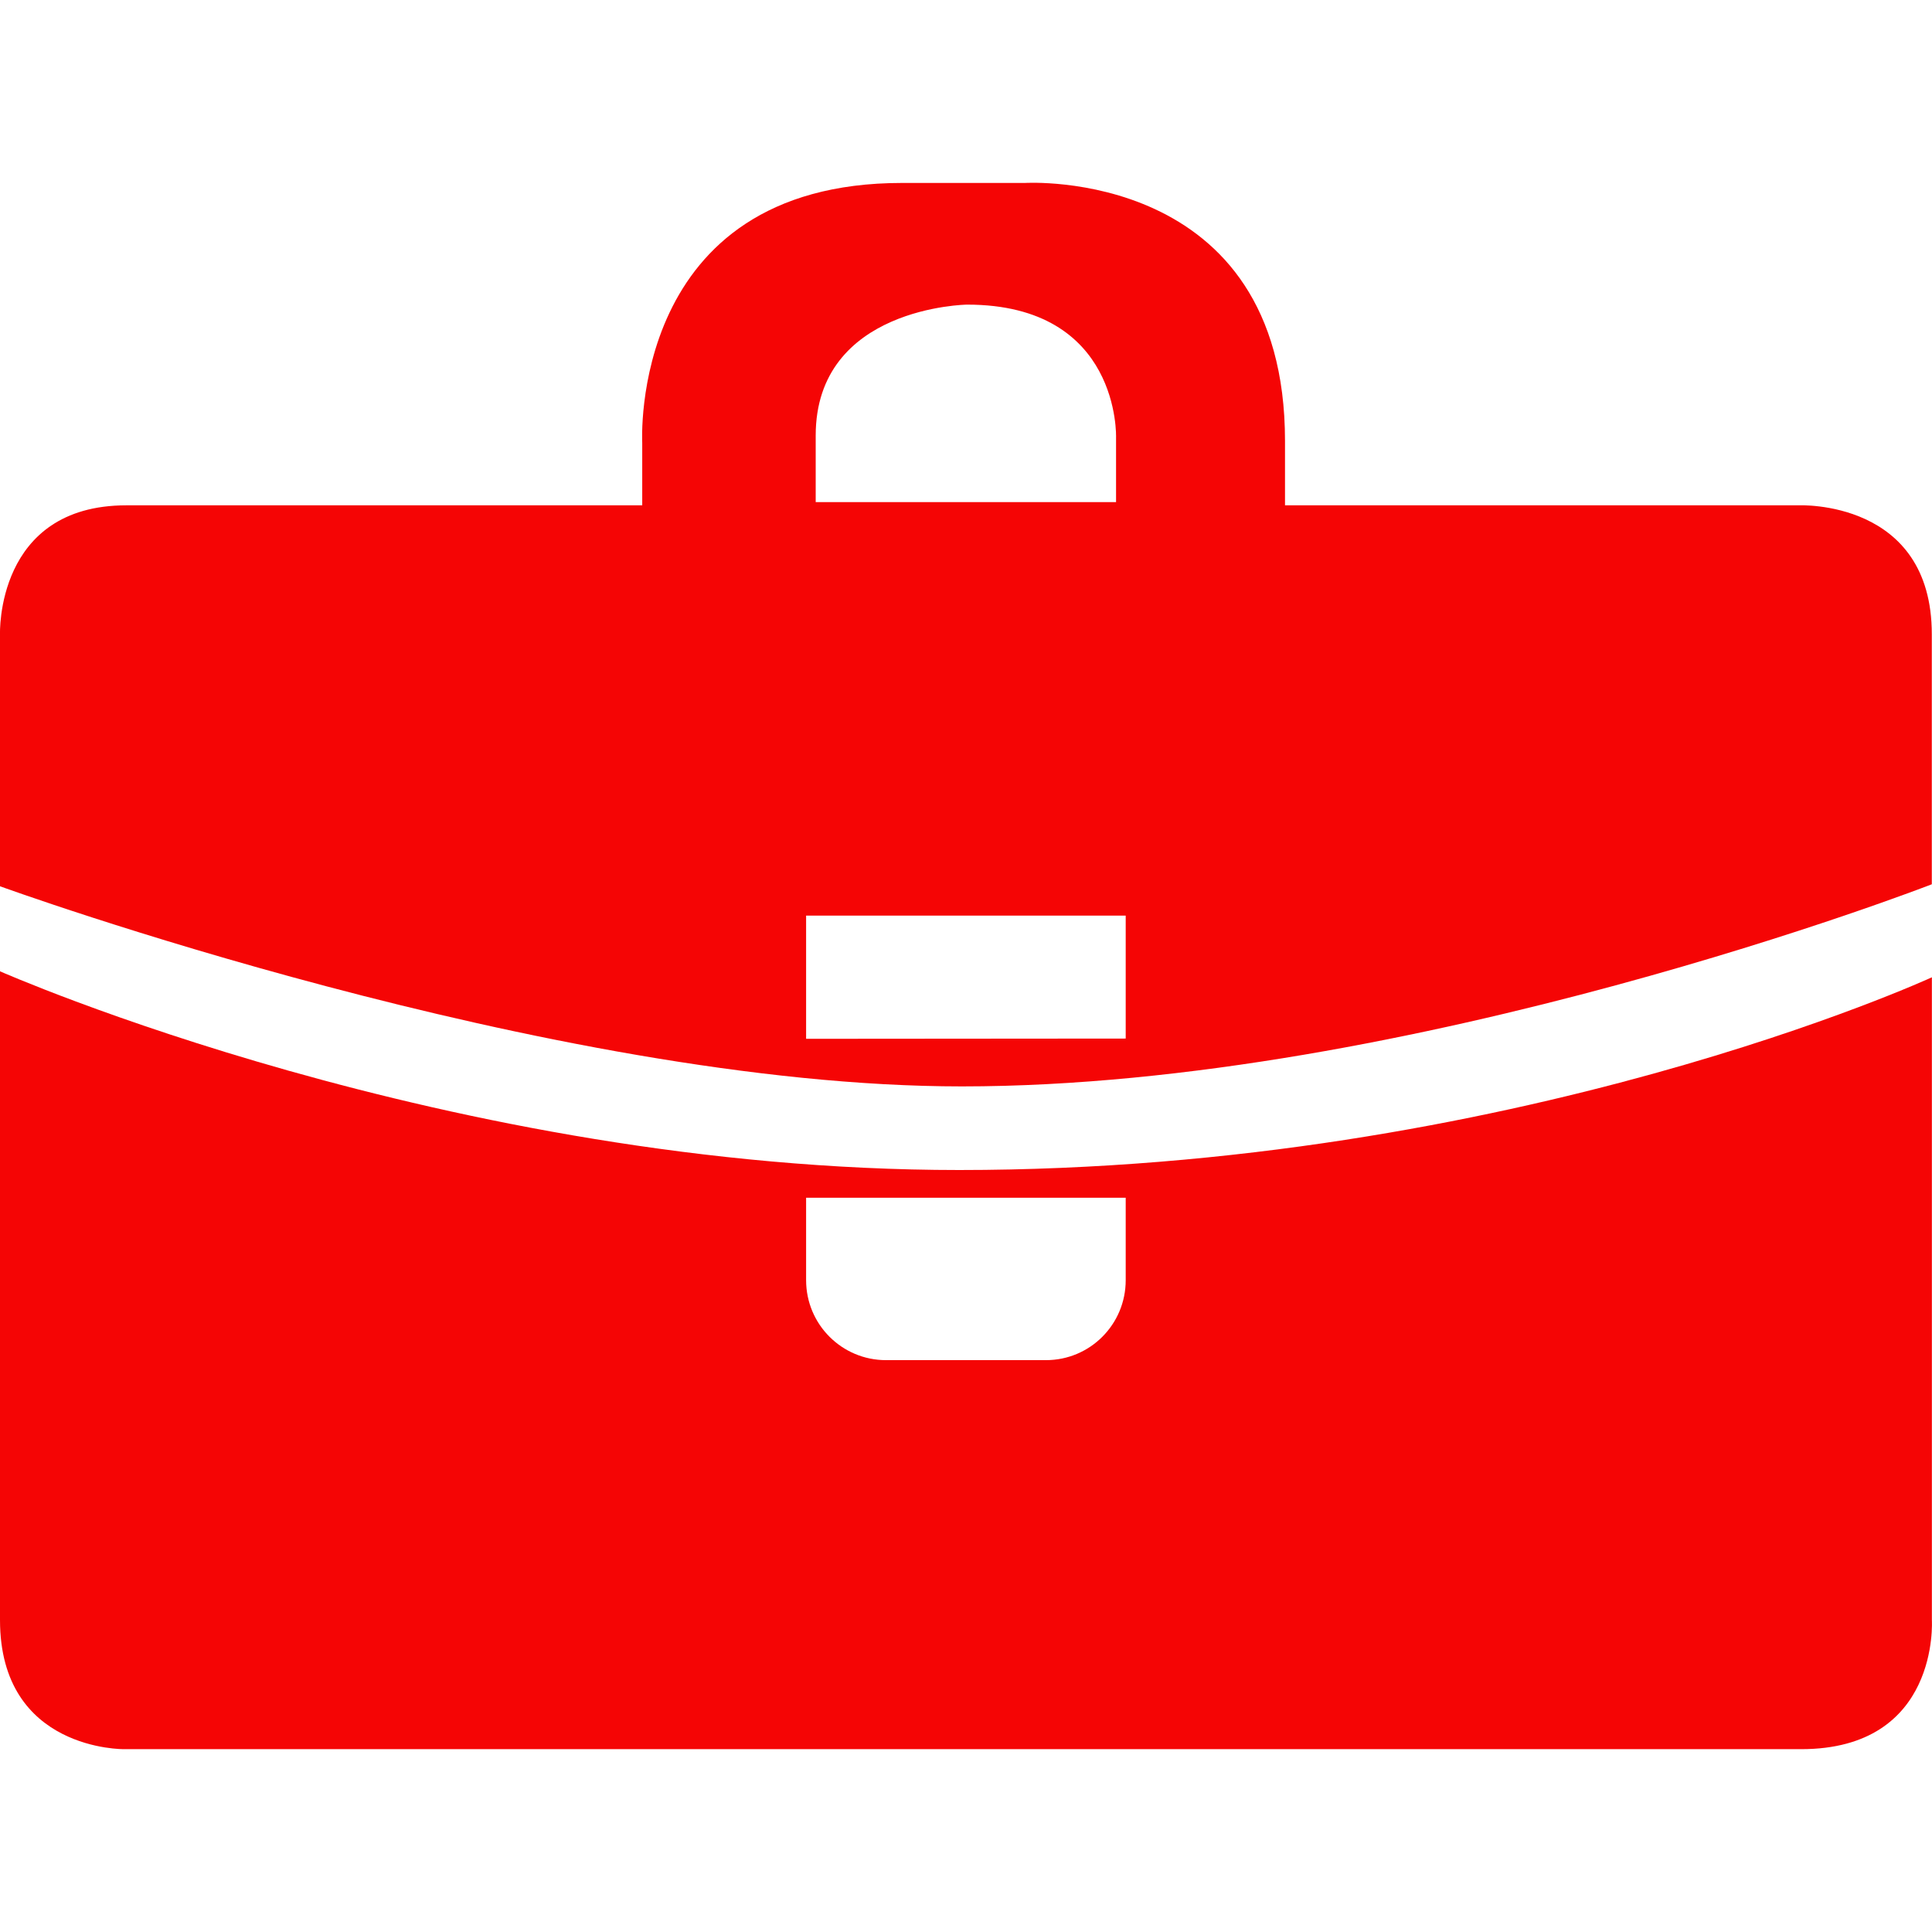 <?xml version="1.0"?>
<svg xmlns="http://www.w3.org/2000/svg" xmlns:xlink="http://www.w3.org/1999/xlink" xmlns:svgjs="http://svgjs.com/svgjs" version="1.1" width="512" height="512" x="0" y="0" viewBox="0 0 31.217 31.217" style="enable-background:new 0 0 512 512" xml:space="preserve" class=""><g>
<g xmlns="http://www.w3.org/2000/svg">
	<g id="c48_bag">
		<path d="M29.066,8.165h-8.303v-1.04c0-4.429-4.201-4.169-4.201-4.169h-1.986c-4.428,0-4.199,4.2-4.199,4.2v1.009H2.042    C-0.076,8.165,0,10.25,0,10.25v4.07c0,0,8.889,3.234,15.543,3.234c7.271,0,15.671-3.266,15.671-3.266V10.25    C31.215,8.066,29.066,8.165,29.066,8.165z M13.18,7.038c0-2.085,2.447-2.116,2.447-2.116c2.482,0,2.406,2.148,2.406,2.148v1.043    H13.18V7.038z M18.189,16.781l-5.164,0.004v-1.991h5.164V16.781z" fill="#f50505" data-original="#000000" style="" class=""/>
		<path d="M31.215,26.178V15.791c0,0-6.762,3.114-15.716,3.114C7.262,18.905,0,15.694,0,15.694v10.483    c0,2.117,2.008,2.086,2.008,2.086H29.1C31.346,28.264,31.215,26.178,31.215,26.178z M18.189,20.685    c0,0.715-0.576,1.292-1.289,1.292h-2.584c-0.713,0-1.291-0.577-1.291-1.292v-1.332h5.164V20.685z" fill="#f50505" data-original="#000000" style="" class=""/>
	</g>
	<g id="Capa_1_101_">
	</g>
</g>
<g xmlns="http://www.w3.org/2000/svg">
</g>
<g xmlns="http://www.w3.org/2000/svg">
</g>
<g xmlns="http://www.w3.org/2000/svg">
</g>
<g xmlns="http://www.w3.org/2000/svg">
</g>
<g xmlns="http://www.w3.org/2000/svg">
</g>
<g xmlns="http://www.w3.org/2000/svg">
</g>
<g xmlns="http://www.w3.org/2000/svg">
</g>
<g xmlns="http://www.w3.org/2000/svg">
</g>
<g xmlns="http://www.w3.org/2000/svg">
</g>
<g xmlns="http://www.w3.org/2000/svg">
</g>
<g xmlns="http://www.w3.org/2000/svg">
</g>
<g xmlns="http://www.w3.org/2000/svg">
</g>
<g xmlns="http://www.w3.org/2000/svg">
</g>
<g xmlns="http://www.w3.org/2000/svg">
</g>
<g xmlns="http://www.w3.org/2000/svg">
</g>
</g></svg>
